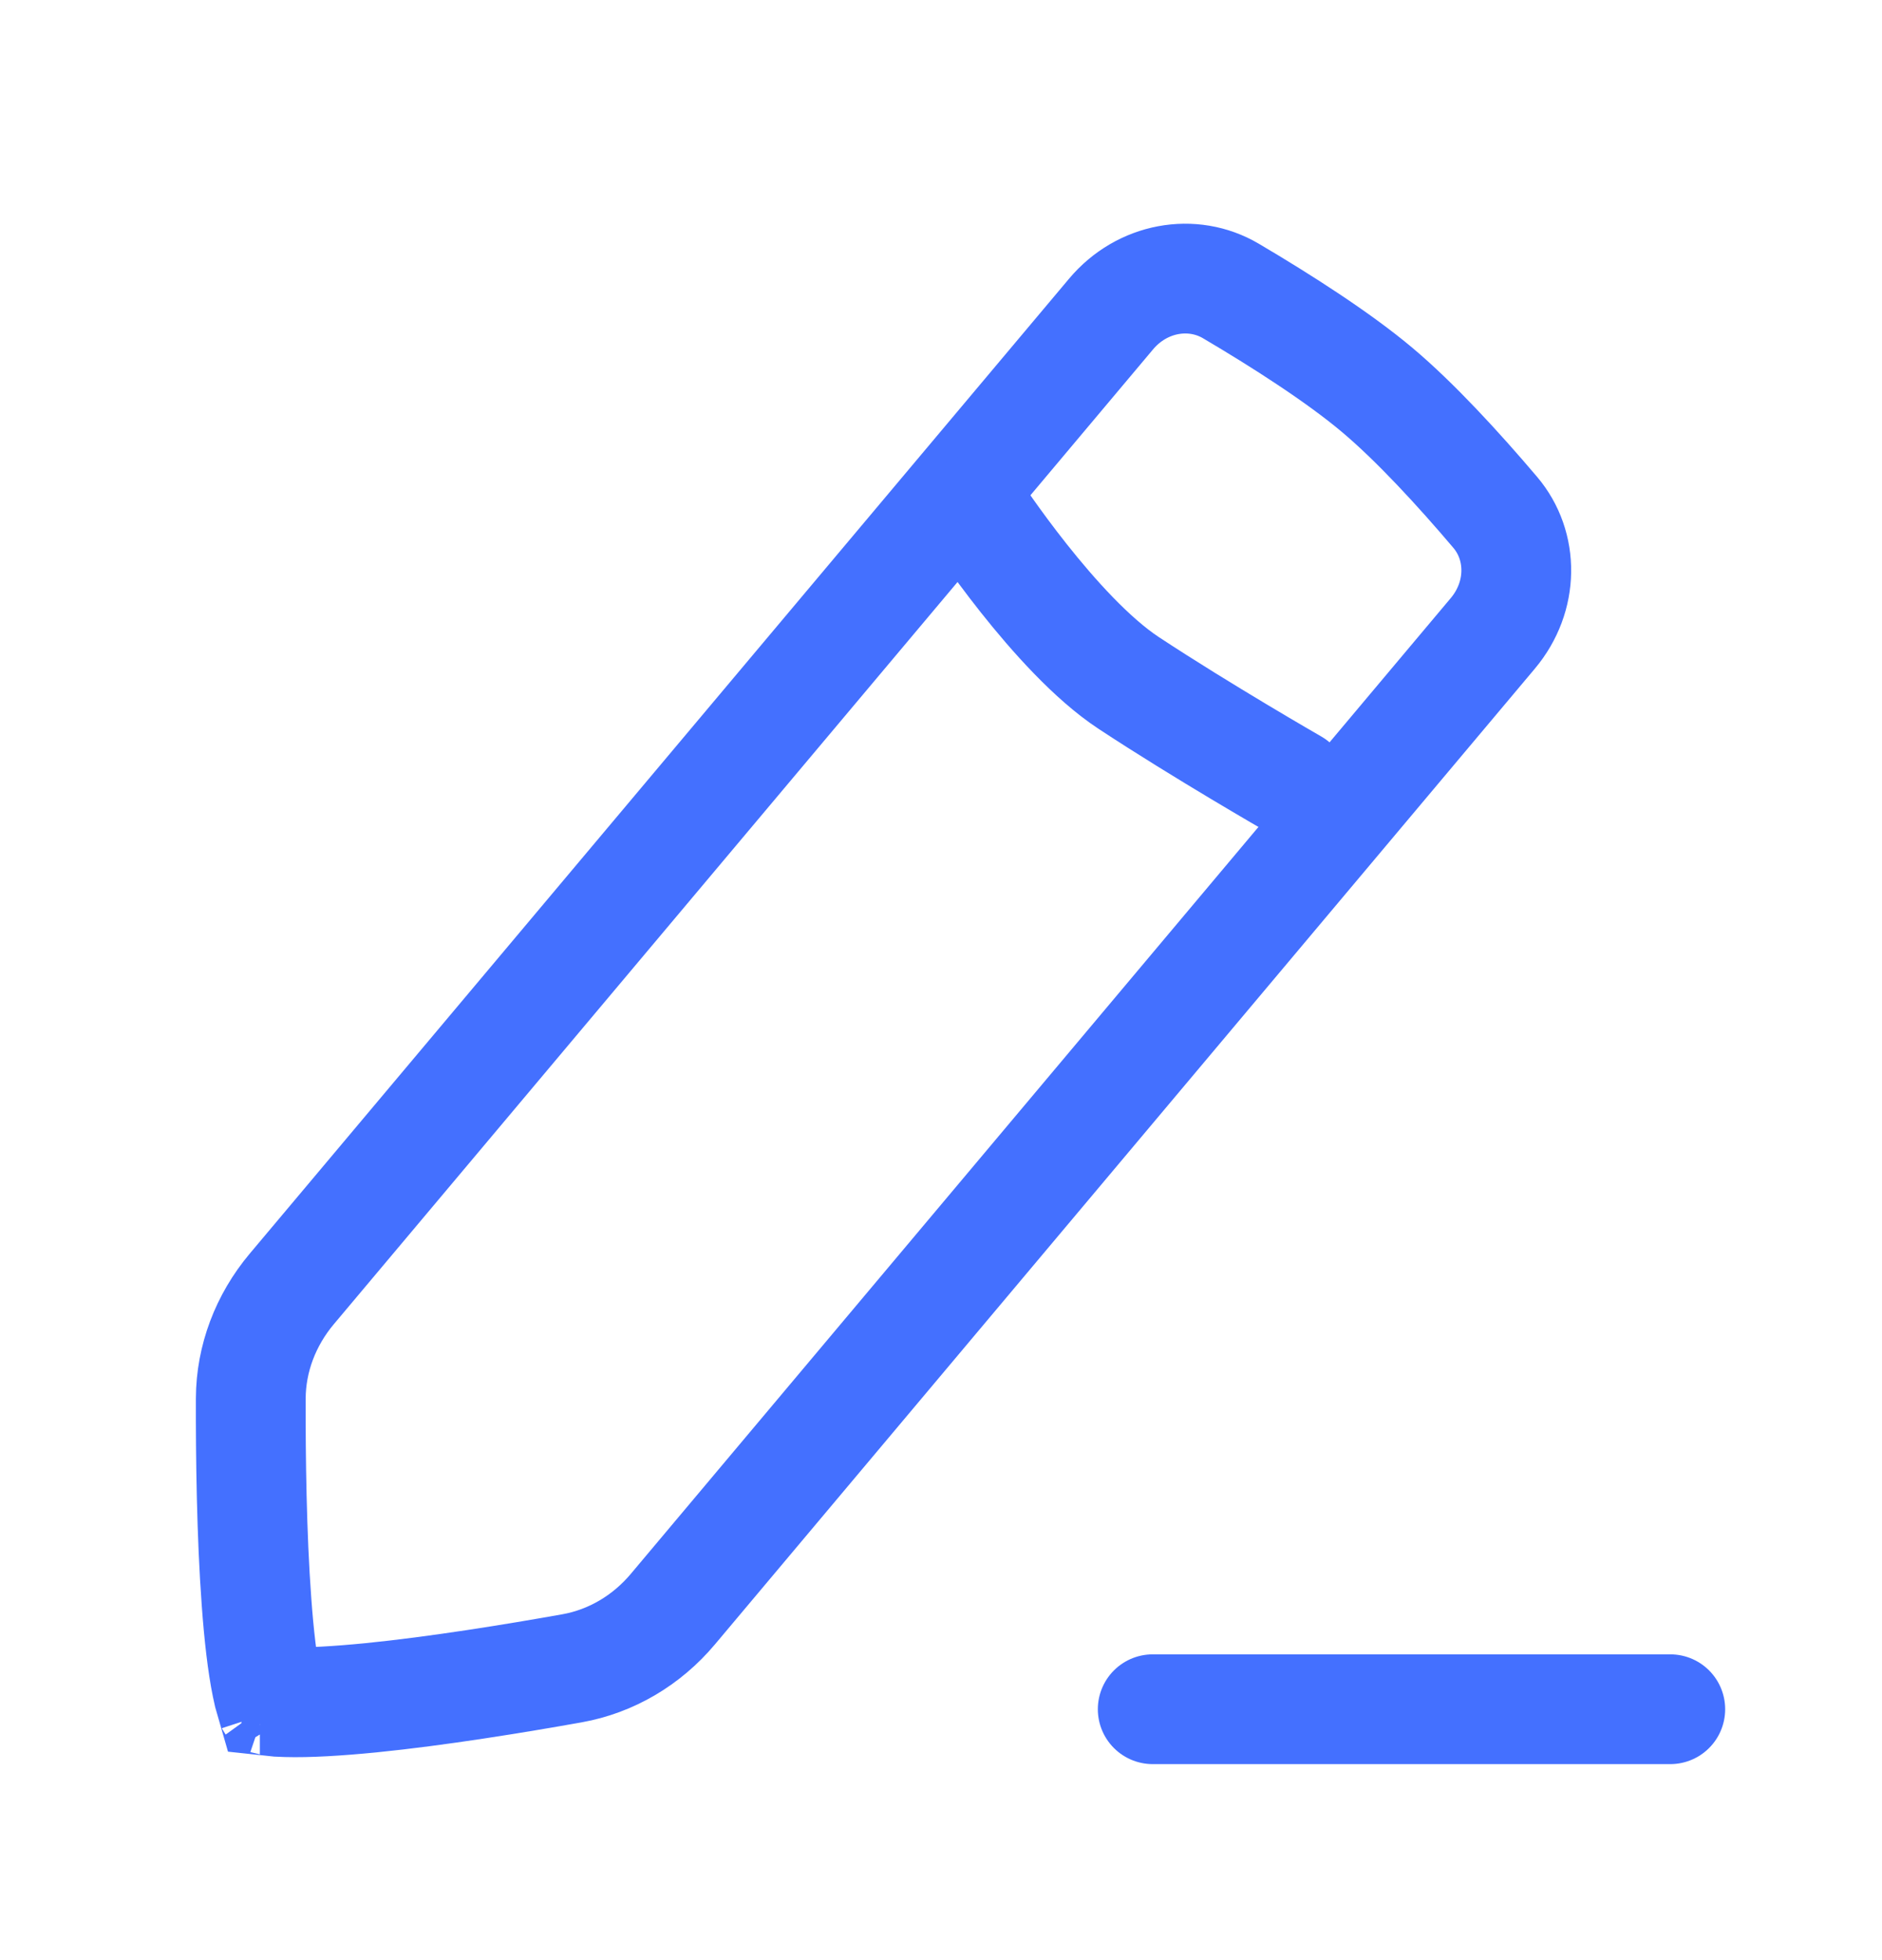<svg width="24" height="25" viewBox="0 0 24 25" fill="none" xmlns="http://www.w3.org/2000/svg">
<path d="M14.168 4.006C14.563 3.535 15.208 3.422 15.698 3.712C16.352 4.098 17.07 4.559 17.561 4.972C18.043 5.377 18.596 5.978 19.068 6.535C19.431 6.963 19.43 7.61 19.037 8.078L8.581 20.523C8.246 20.922 7.793 21.189 7.295 21.278C6.567 21.408 5.58 21.569 4.73 21.654C4.302 21.696 3.929 21.718 3.65 21.71C3.568 21.708 3.501 21.704 3.448 21.698C3.433 21.647 3.417 21.581 3.401 21.501C3.345 21.227 3.302 20.856 3.271 20.428C3.208 19.576 3.196 18.575 3.198 17.836C3.2 17.33 3.386 16.838 3.721 16.439L14.168 4.006ZM3.314 21.675C3.314 21.675 3.317 21.675 3.321 21.677C3.316 21.676 3.314 21.675 3.314 21.675ZM3.49 21.82C3.493 21.823 3.494 21.826 3.494 21.826C3.494 21.826 3.492 21.824 3.49 21.82Z" stroke="#4470FF" stroke-width="1.4"/>
<path d="M12.418 6.5C12.418 6.5 13.457 8.094 14.394 8.711C15.33 9.328 16.5 10 16.5 10" stroke="#4470FF" stroke-width="1.4" stroke-linecap="round"/>
<line x1="14.7" y1="21.8" x2="21.3" y2="21.8" stroke="#4470FF" stroke-width="1.4" stroke-linecap="round"/>
</svg>
